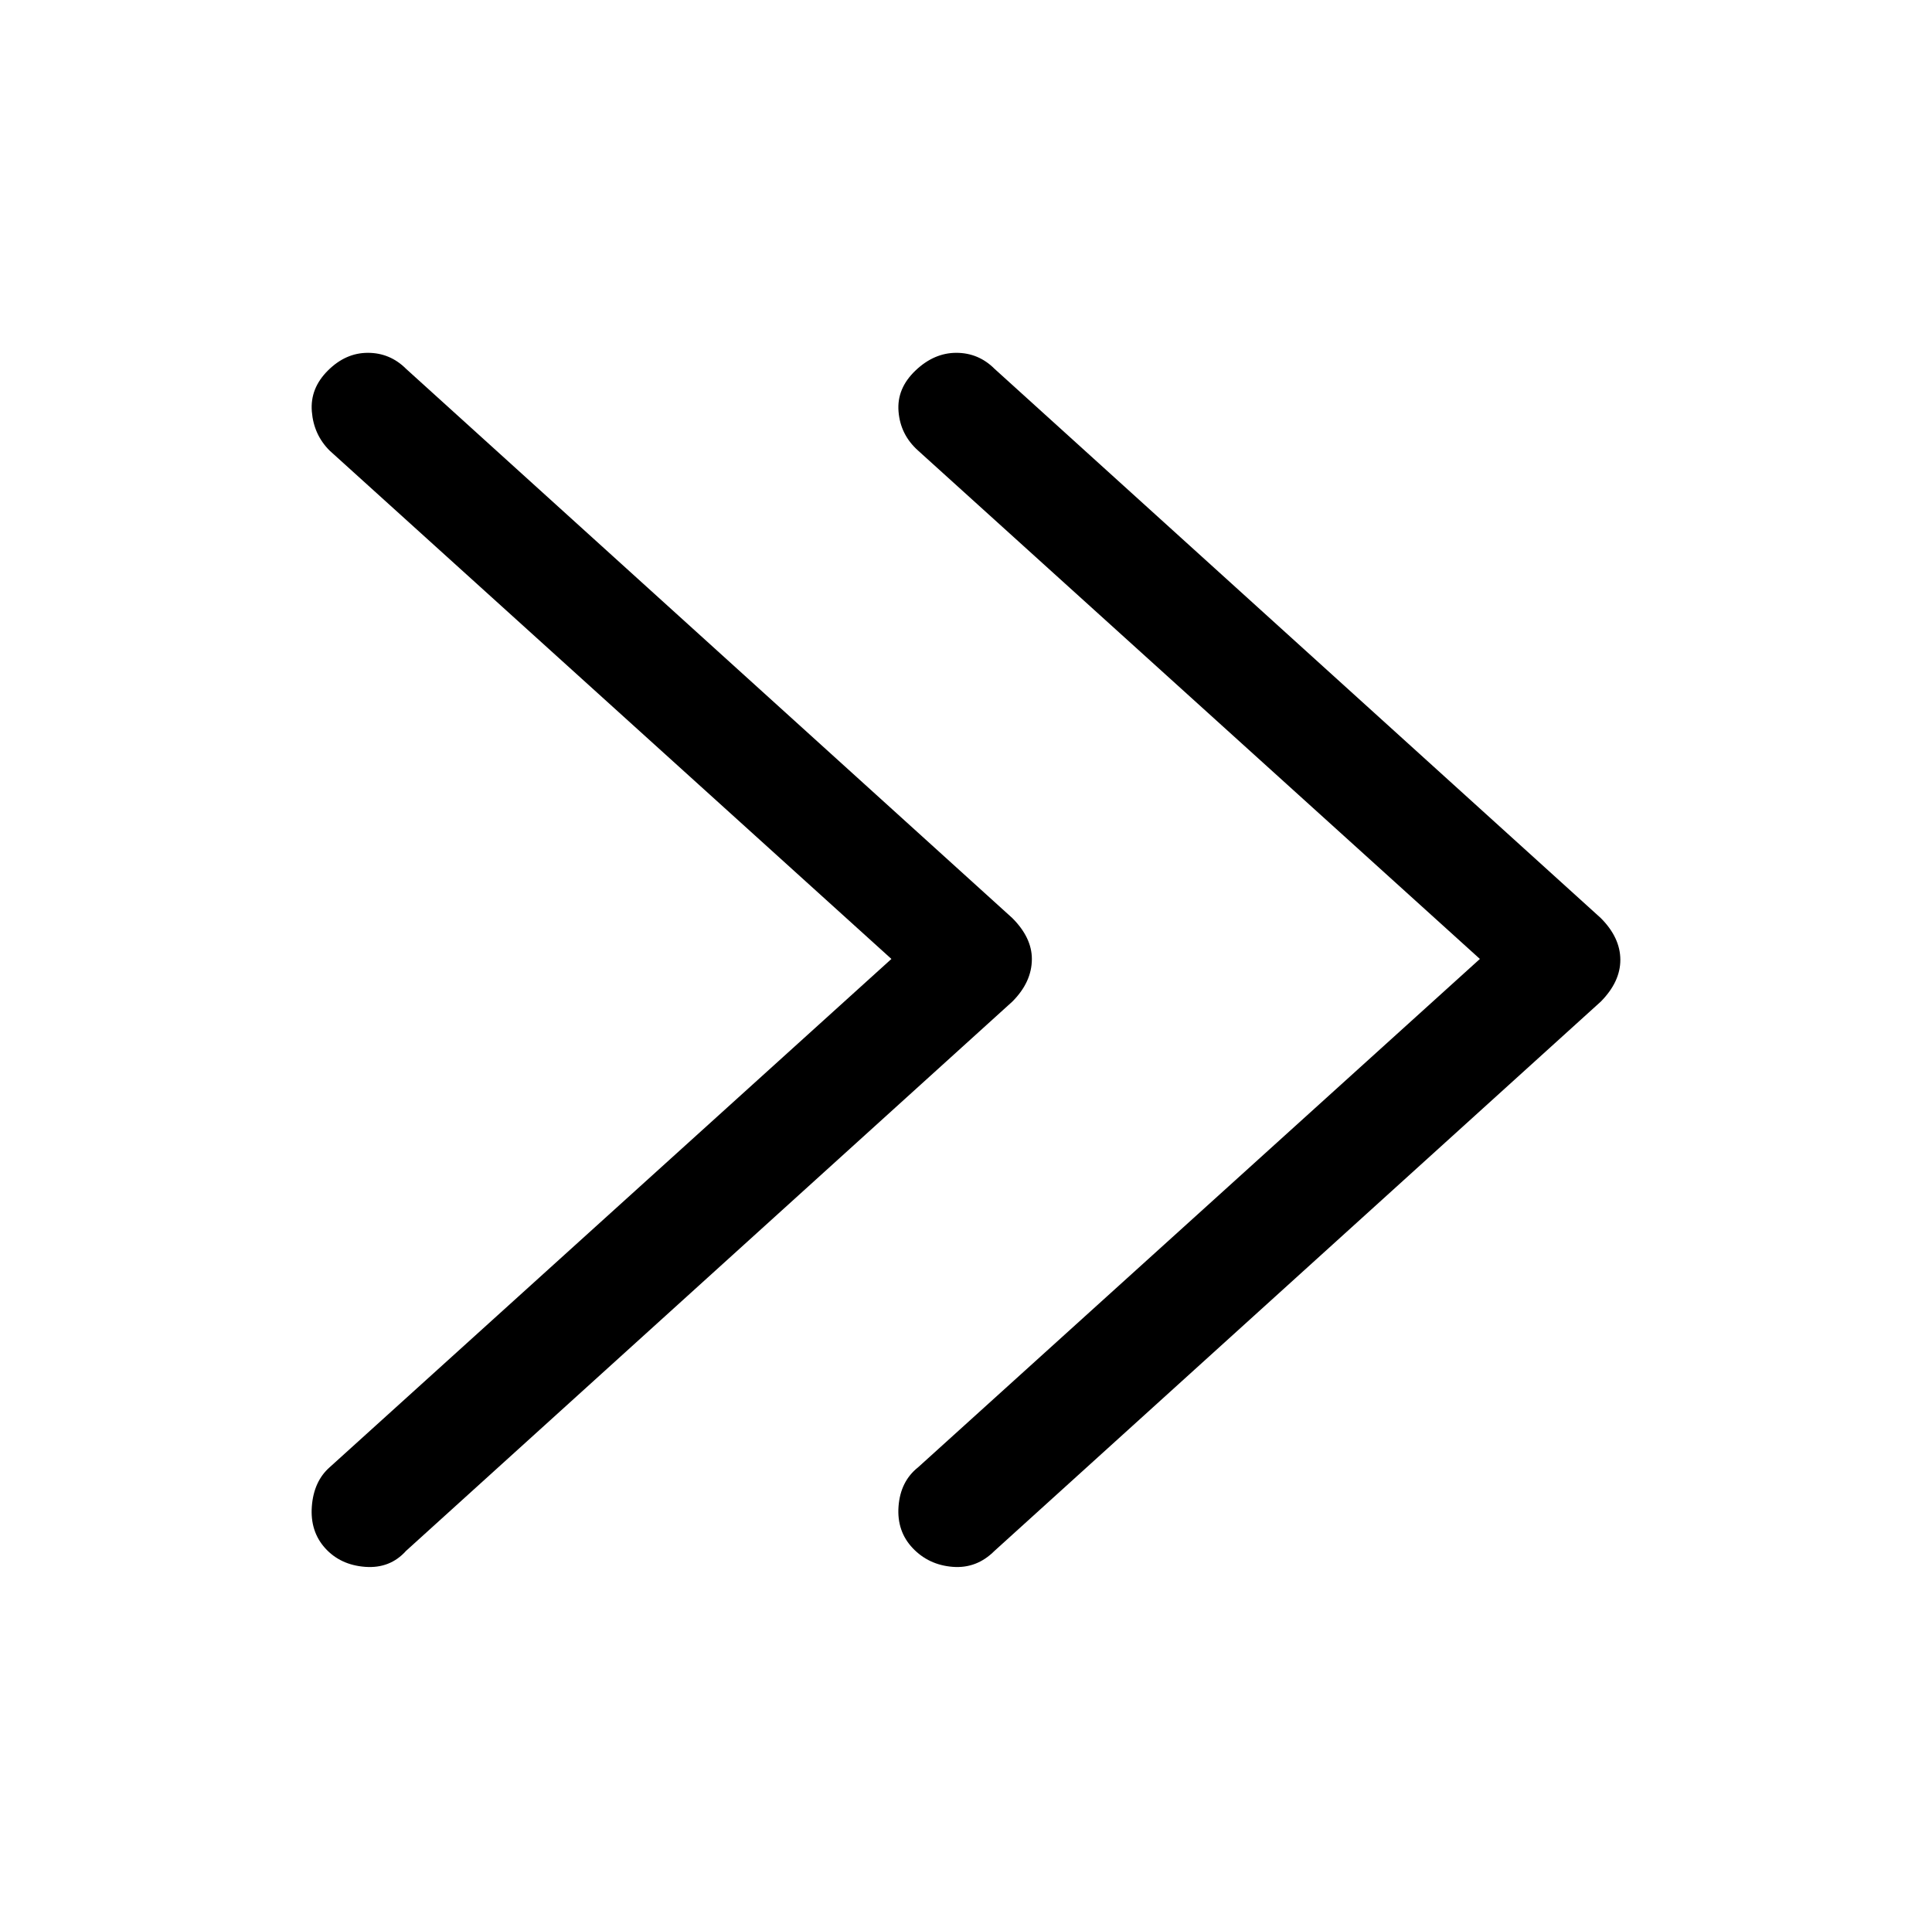 <?xml version="1.0" encoding="utf-8"?>
<!-- Generator: Adobe Illustrator 24.3.0, SVG Export Plug-In . SVG Version: 6.00 Build 0)  -->
<svg version="1.1" id="图层_1" xmlns="http://www.w3.org/2000/svg" xmlns:xlink="http://www.w3.org/1999/xlink" x="0px" y="0px"
	 viewBox="0 0 1086.7 1080" style="enable-background:new 0 0 1086.7 1080;" xml:space="preserve">
<path d="M580.4,539.5L580.4,539.5c0,8.7-3.7,16.7-11,24l0,0l-341,309c-6,6.7-13.7,9.7-23,9s-16.8-4.2-22.5-10.5s-8.2-14.2-7.5-23.5
	s4-16.7,10-22l0,0l316-286l-316-286c-6-6-9.3-13.3-10-22c-0.7-8.7,2.3-16.3,9-23s14.2-10,22.5-10s15.5,3,21.5,9l0,0l341,309
	C576.7,523.8,580.4,531.5,580.4,539.5z M900.4,563.5L900.4,563.5l-341,309c-6.7,6.7-14.5,9.7-23.5,9s-16.5-4.2-22.5-10.5
	c-6-6.3-8.7-14.2-8-23.5s4.3-16.7,11-22l0,0l316-286l-316-286c-6.7-6-10.3-13.3-11-22c-0.7-8.7,2.5-16.3,9.5-23c7-6.7,14.7-10,23-10
	c8.3,0,15.5,3,21.5,9l0,0l341,309c7.3,7.3,11,15.2,11,23.5C911.4,548.3,907.7,556.1,900.4,563.5z"/>
</svg>
